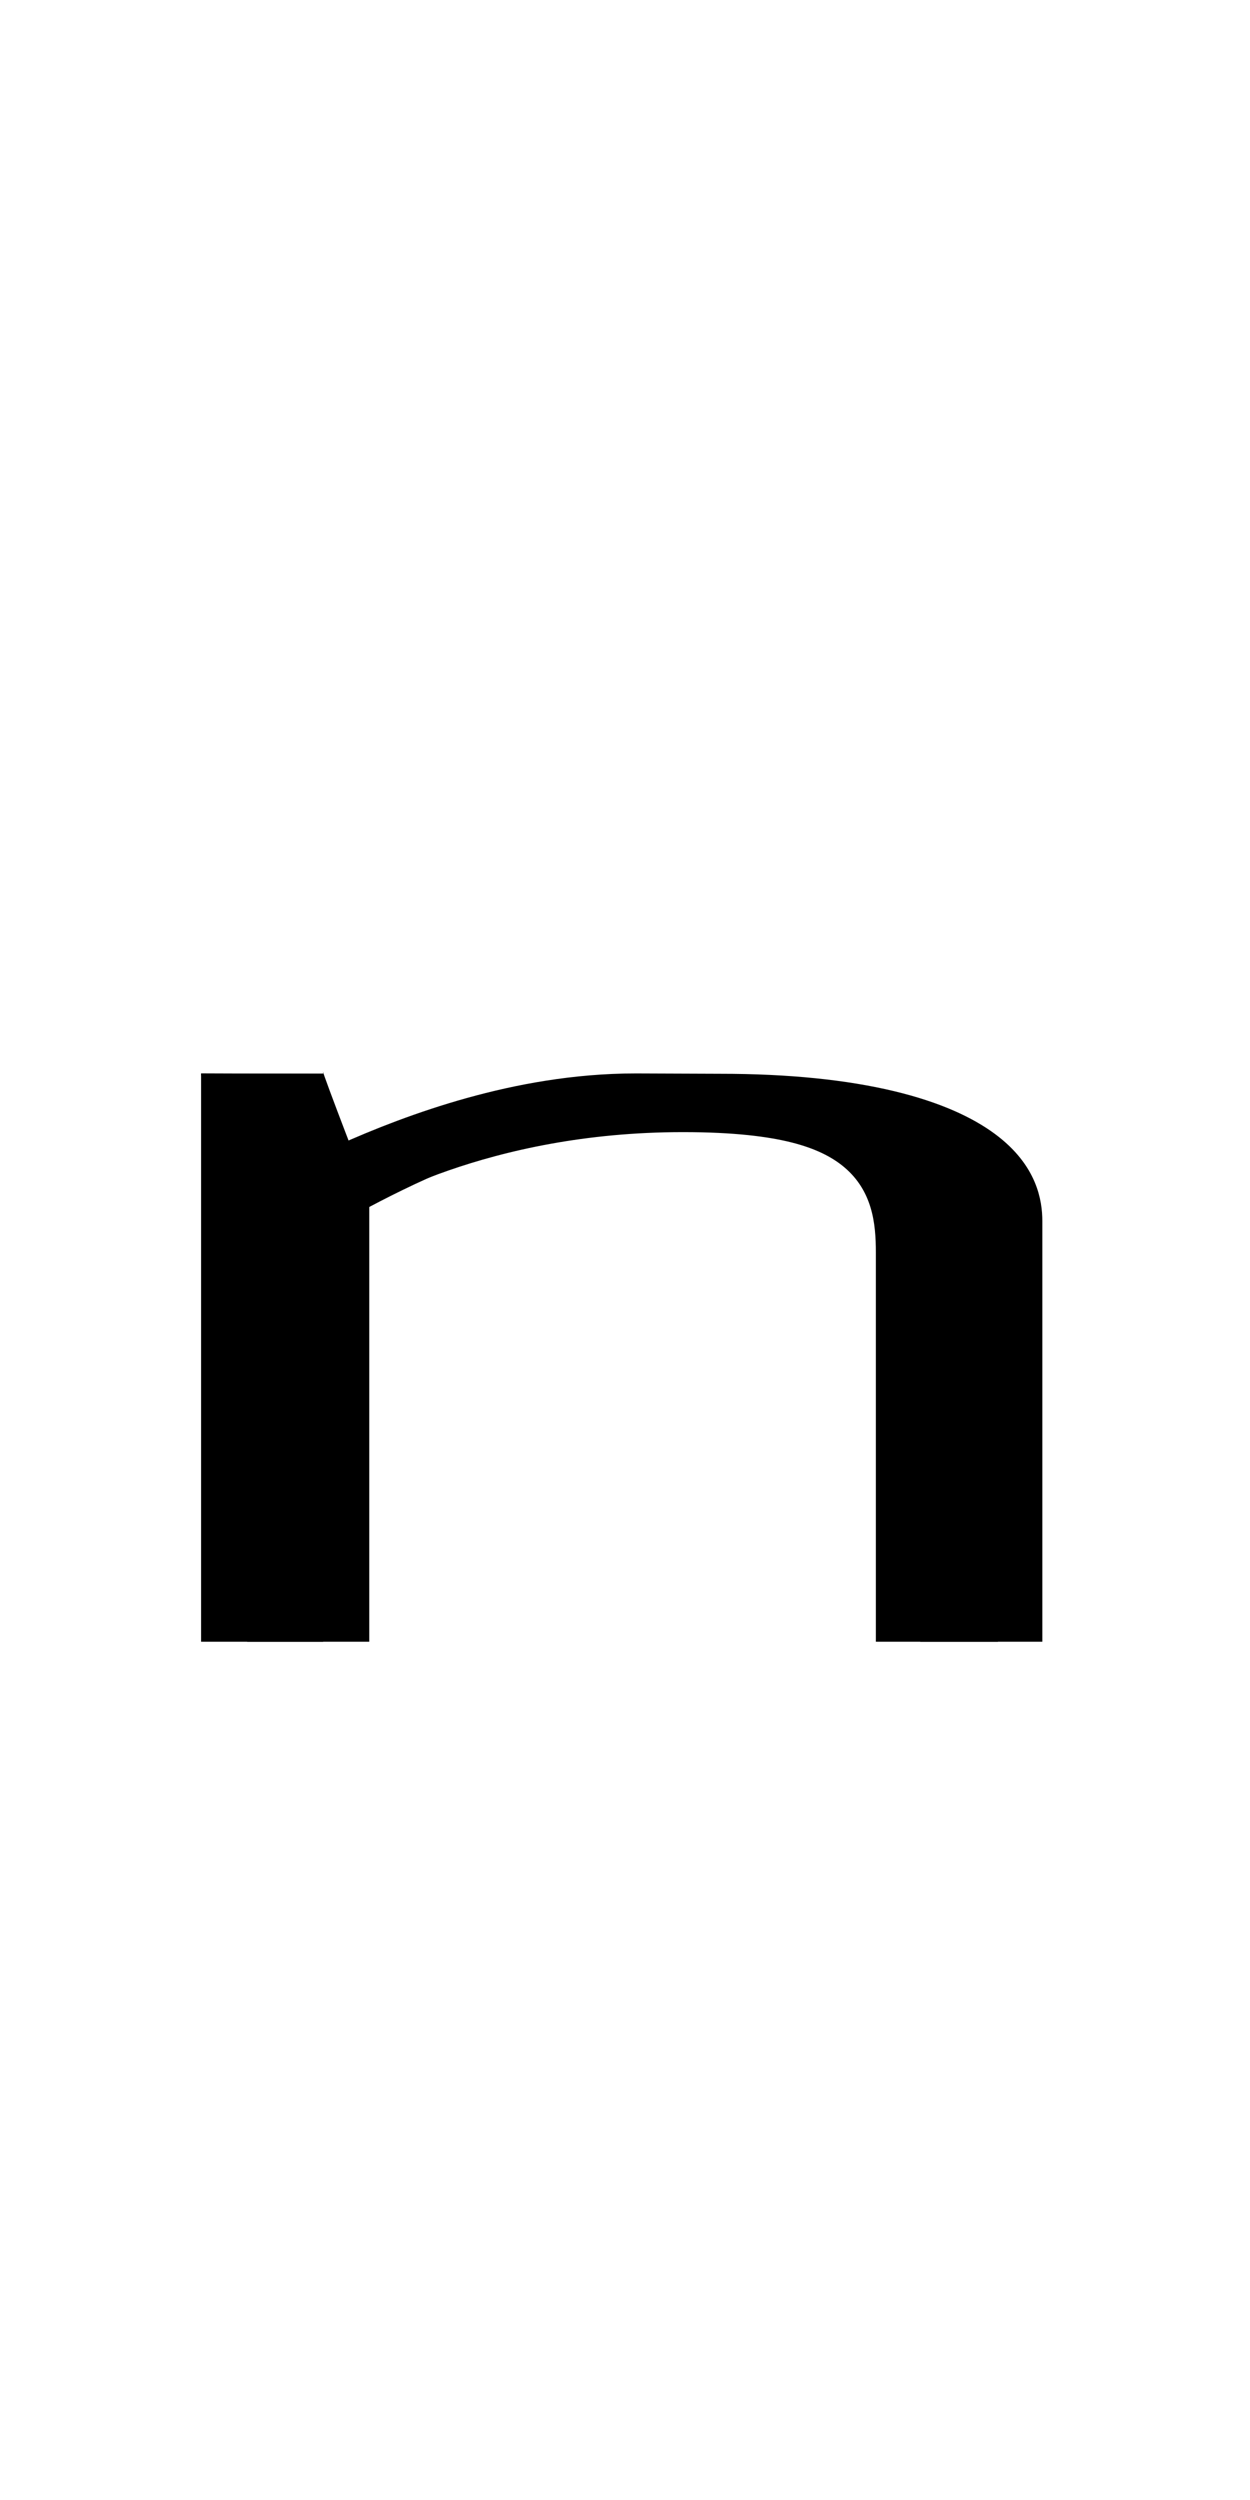 <!--?xml version="1.0" encoding="UTF-8" standalone="no"?-->
<svg xmlns:dc="http://purl.org/dc/elements/1.1/" xmlns:cc="http://creativecommons.org/ns#" xmlns:rdf="http://www.w3.org/1999/02/22-rdf-syntax-ns#" xmlns:svg="http://www.w3.org/2000/svg" xmlns="http://www.w3.org/2000/svg" xmlns:sodipodi="http://sodipodi.sourceforge.net/DTD/sodipodi-0.dtd" xmlns:inkscape="http://www.inkscape.org/namespaces/inkscape" version="1.1" viewBox="0 -288 1024 2048" id="svg6" sodipodi:docname="n.svg" width="1024" height="2048" inkscape:version="0.92.1 r">
  <defs id="defs10"></defs>
  <sodipodi:namedview pagecolor="#ffffff" bordercolor="#666666" borderopacity="1" objecttolerance="10" gridtolerance="10" guidetolerance="10" inkscape:pageopacity="0" inkscape:pageshadow="2" inkscape:window-width="2558" inkscape:window-height="1402" id="namedview8" showgrid="false" inkscape:zoom="0.16140723" inkscape:cx="-121.85636" inkscape:cy="-160.48837" inkscape:window-x="0" inkscape:window-y="18" inkscape:window-maximized="0" inkscape:current-layer="layer2" inkscape:measure-start="181.477,341.874" inkscape:measure-end="274.966,341.874"></sodipodi:namedview>
  <g inkscape:groupmode="layer" id="layer2" inkscape:label="trace">
    <g id="g15" transform="matrix(1,0,0,0.799,0,353.792)" style="stroke-width:1.119">
      <path class="int" sodipodi:nodetypes="ccc" inkscape:connector-curvature="0" id="path5236-3-9-6" d="M 252.5,1760 V 846.283 c 0,0 -37.827,-244.249 -37.758,-251.283" style="display: inline; fill: none; fill-rule: evenodd; stroke: rgb(0, 0, 0); stroke-width: 100; stroke-linecap: butt; stroke-linejoin: miter; stroke-miterlimit: 4; stroke-dasharray: none; stroke-opacity: 1; transform: scale(1, 0.5);"></path>
      <path class="ext" sodipodi:nodetypes="cccccccc" inkscape:connector-curvature="0" id="path5236-7-5-3-1" d="M 214.731,1760 V 1609.051 800.324 595 v 0 0 0 0" style="display: inline; fill: none; fill-rule: evenodd; stroke: rgb(0, 0, 0); stroke-width: 100; stroke-linecap: butt; stroke-linejoin: miter; stroke-miterlimit: 4; stroke-dasharray: none; stroke-opacity: 1; transform: scale(1, 0.5);"></path>
      <path class="ext" sodipodi:nodetypes="ccccc" inkscape:connector-curvature="0" id="path147-2-2-1-6-0" d="m 213.724,909.367 c 0,0 160.98,-264.726 307.001,-264.726 0,0 68.517,0.717 69.127,0.718 197.585,0 214.029,174.588 214.029,251.974 v 862.677" style="display: inline; fill: none; fill-rule: evenodd; stroke: rgb(0, 0, 0); stroke-width: 100; stroke-linecap: butt; stroke-linejoin: miter; stroke-miterlimit: 4; stroke-dasharray: none; stroke-opacity: 1; transform: scale(1, 0.5);"></path>
      <path class="int" sodipodi:nodetypes="cccc" inkscape:connector-curvature="0" id="path147-6-9-9-2-06-6" d="M 254.355,846.886 C 254.355,846.886 366.584,665 559.545,665 756.554,665 767.505,837.557 767.505,962.046 V 1759.99" style="display: inline; fill: none; fill-rule: evenodd; stroke: rgb(0, 0, 0); stroke-width: 100; stroke-linecap: butt; stroke-linejoin: miter; stroke-miterlimit: 4; stroke-dasharray: none; stroke-opacity: 1; transform: scale(1, 0.5);"></path>
    </g>
  </g>
</svg>
